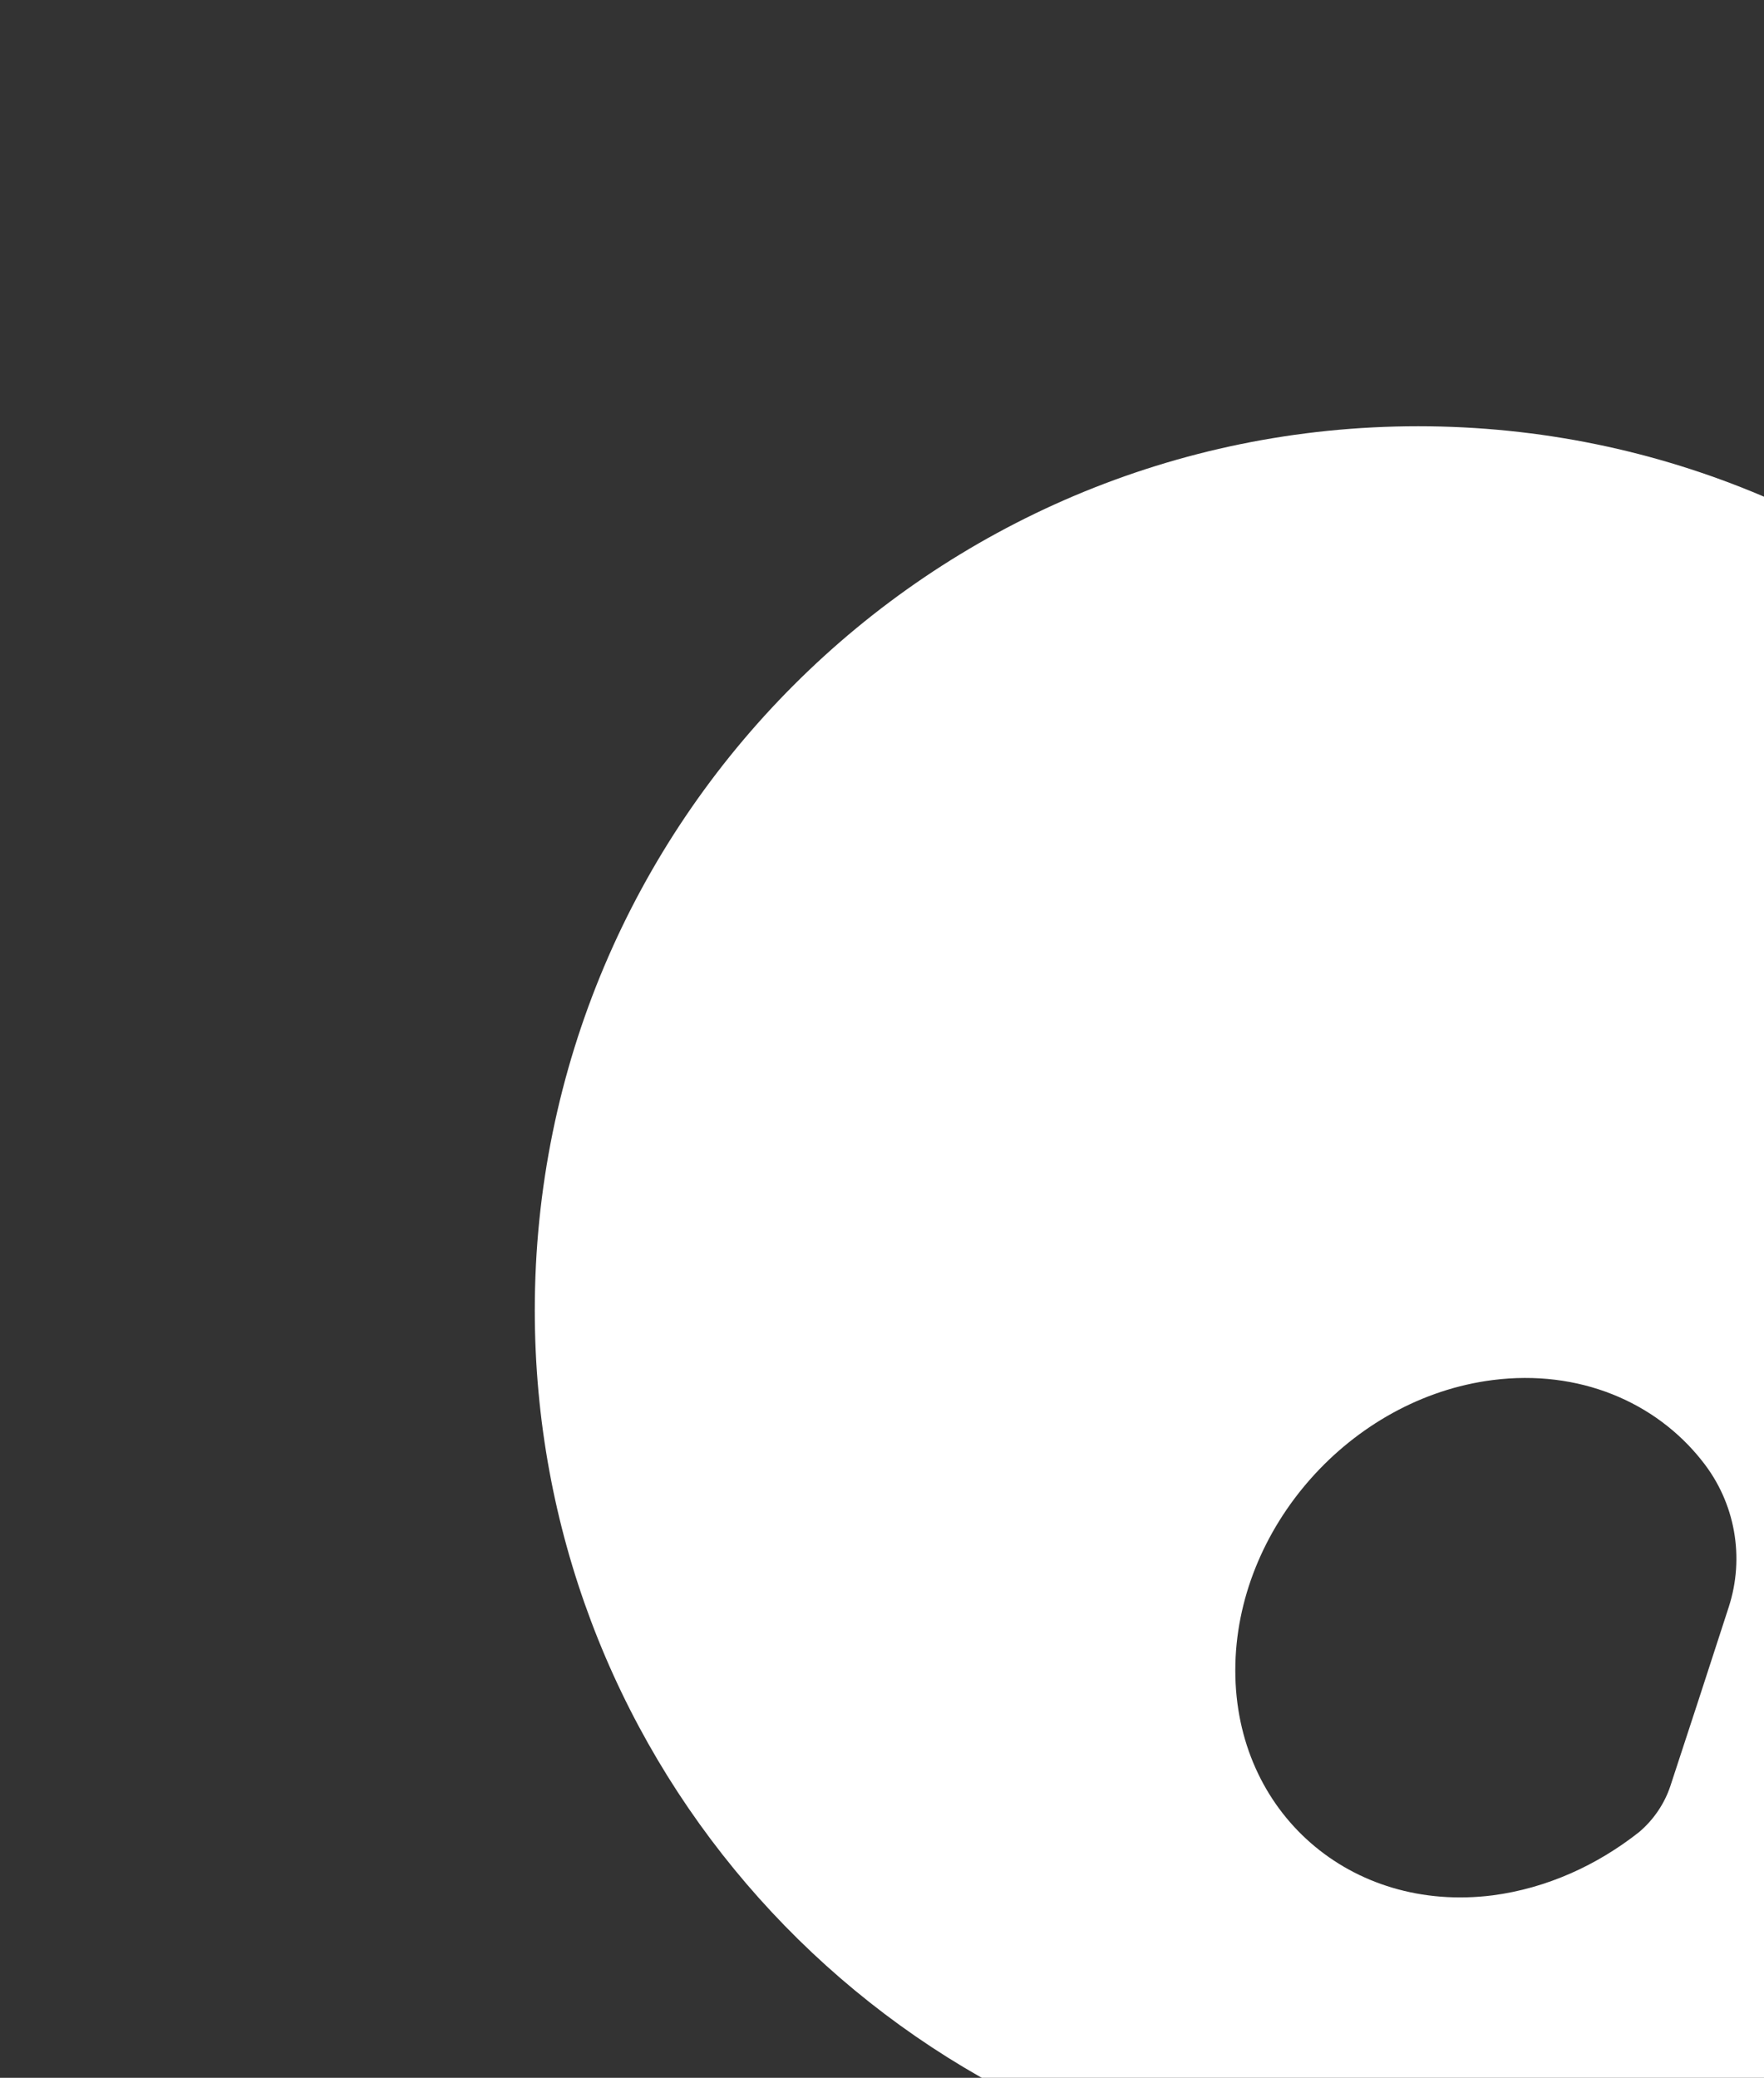<?xml version="1.0" encoding="UTF-8" standalone="no"?>
<!-- Created with Inkscape (http://www.inkscape.org/) -->

<svg
   xmlns:dc="http://purl.org/dc/elements/1.1/"
   xmlns:cc="http://creativecommons.org/ns#"
   xmlns:rdf="http://www.w3.org/1999/02/22-rdf-syntax-ns#"
   xmlns:svg="http://www.w3.org/2000/svg"
   xmlns="http://www.w3.org/2000/svg"
   xmlns:sodipodi="http://sodipodi.sourceforge.net/DTD/sodipodi-0.dtd"
   xmlns:inkscape="http://www.inkscape.org/namespaces/inkscape"
   width="11.144mm"
   height="13.122mm"
   viewBox="0 0 11.144 13.122"
   version="1.1"
   id="svg8"
   inkscape:version="0.92.3 (2405546, 2018-03-11)"
   sodipodi:docname="skull.svg">
  <rect x="0" y="0" width="11.144" height="13.122" fill="#333333" stroke="none"/>
  <defs
     id="defs2" />
  <sodipodi:namedview
     id="base"
     pagecolor="#ffffff"
     bordercolor="#666666"
     borderopacity="1.0"
     inkscape:pageopacity="0.0"
     inkscape:pageshadow="2"
     inkscape:zoom="0.7"
     inkscape:cx="96.781875"
     inkscape:cy="-36.122745"
     inkscape:document-units="mm"
     inkscape:current-layer="layer1"
     showgrid="false"
     inkscape:window-width="1920"
     inkscape:window-height="1055"
     inkscape:window-x="0"
     inkscape:window-y="0"
     inkscape:window-maximized="1" />
  <g
     inkscape:label="Layer 1"
     inkscape:groupmode="layer"
     id="layer1"
     transform="translate(-86.654,-119.594)">
    <g
       style="clip-rule:evenodd;fill-rule:evenodd;stroke-linejoin:round;stroke-miterlimit:2"
       id="g418"
       transform="matrix(0.265,0,0,0.265,-2058.834,-1590.107)">
      <path
         inkscape:connector-curvature="0"
         id="path416"
         style="fill:#ffffff"
         d="m 8129.99,6507.72 c 0,-2.03 -1.48,-3.75 -3.48,-4.07 -9.98,-1.61 -17.58,-10.29 -17.58,-20.72 0,-11.63 9.43,-21.07 21.06,-21.07 11.62,0 21.06,9.44 21.06,21.07 0,3.66 -0.94,7.11 -2.59,10.11 -1.07,1.98 -1.64,4.2 -1.64,6.45 -0.02,1.4 -0.02,2.88 -0.02,3.91 0,0.95 -0.36,1.87 -1.01,2.57 -2.6,2.68 -6.49,4.38 -11.25,5.4 -1.11,0.24 -2.27,-0.03 -3.15,-0.74 -0.88,-0.71 -1.4,-1.78 -1.4,-2.91 0,0 0,0 0,0 z m 6.01,-13.45 c -0.14,0.42 -0.4,0.8 -0.74,1.09 -1,0.79 -2.2,1.34 -3.49,1.51 -3.39,0.43 -6.14,-1.97 -6.14,-5.36 0,-3.39 2.75,-6.49 6.14,-6.92 2.05,-0.26 3.88,0.52 4.99,1.93 0.79,0.99 1.02,2.3 0.63,3.49 -0.42,1.3 -1.07,3.29 -1.39,4.26 z m 6.26,-8.17 c -0.39,-0.64 -0.56,-1.38 -0.49,-2.12 0.15,-1.08 0.38,-2.61 0.69,-3.32 0.6,-1.39 1.48,-2.34 2.47,-2.47 1.8,-0.23 3.26,2.34 3.26,5.73 0,1.86 -0.65,3.54 -1.54,4.78 -0.12,0.16 -0.24,0.32 -0.36,0.46 -0.3,0.34 -0.74,0.52 -1.19,0.48 -0.45,-0.03 -0.85,-0.28 -1.08,-0.67 -0.58,-0.92 -1.28,-2.07 -1.76,-2.87 z" />
    </g>
  </g>
</svg>
